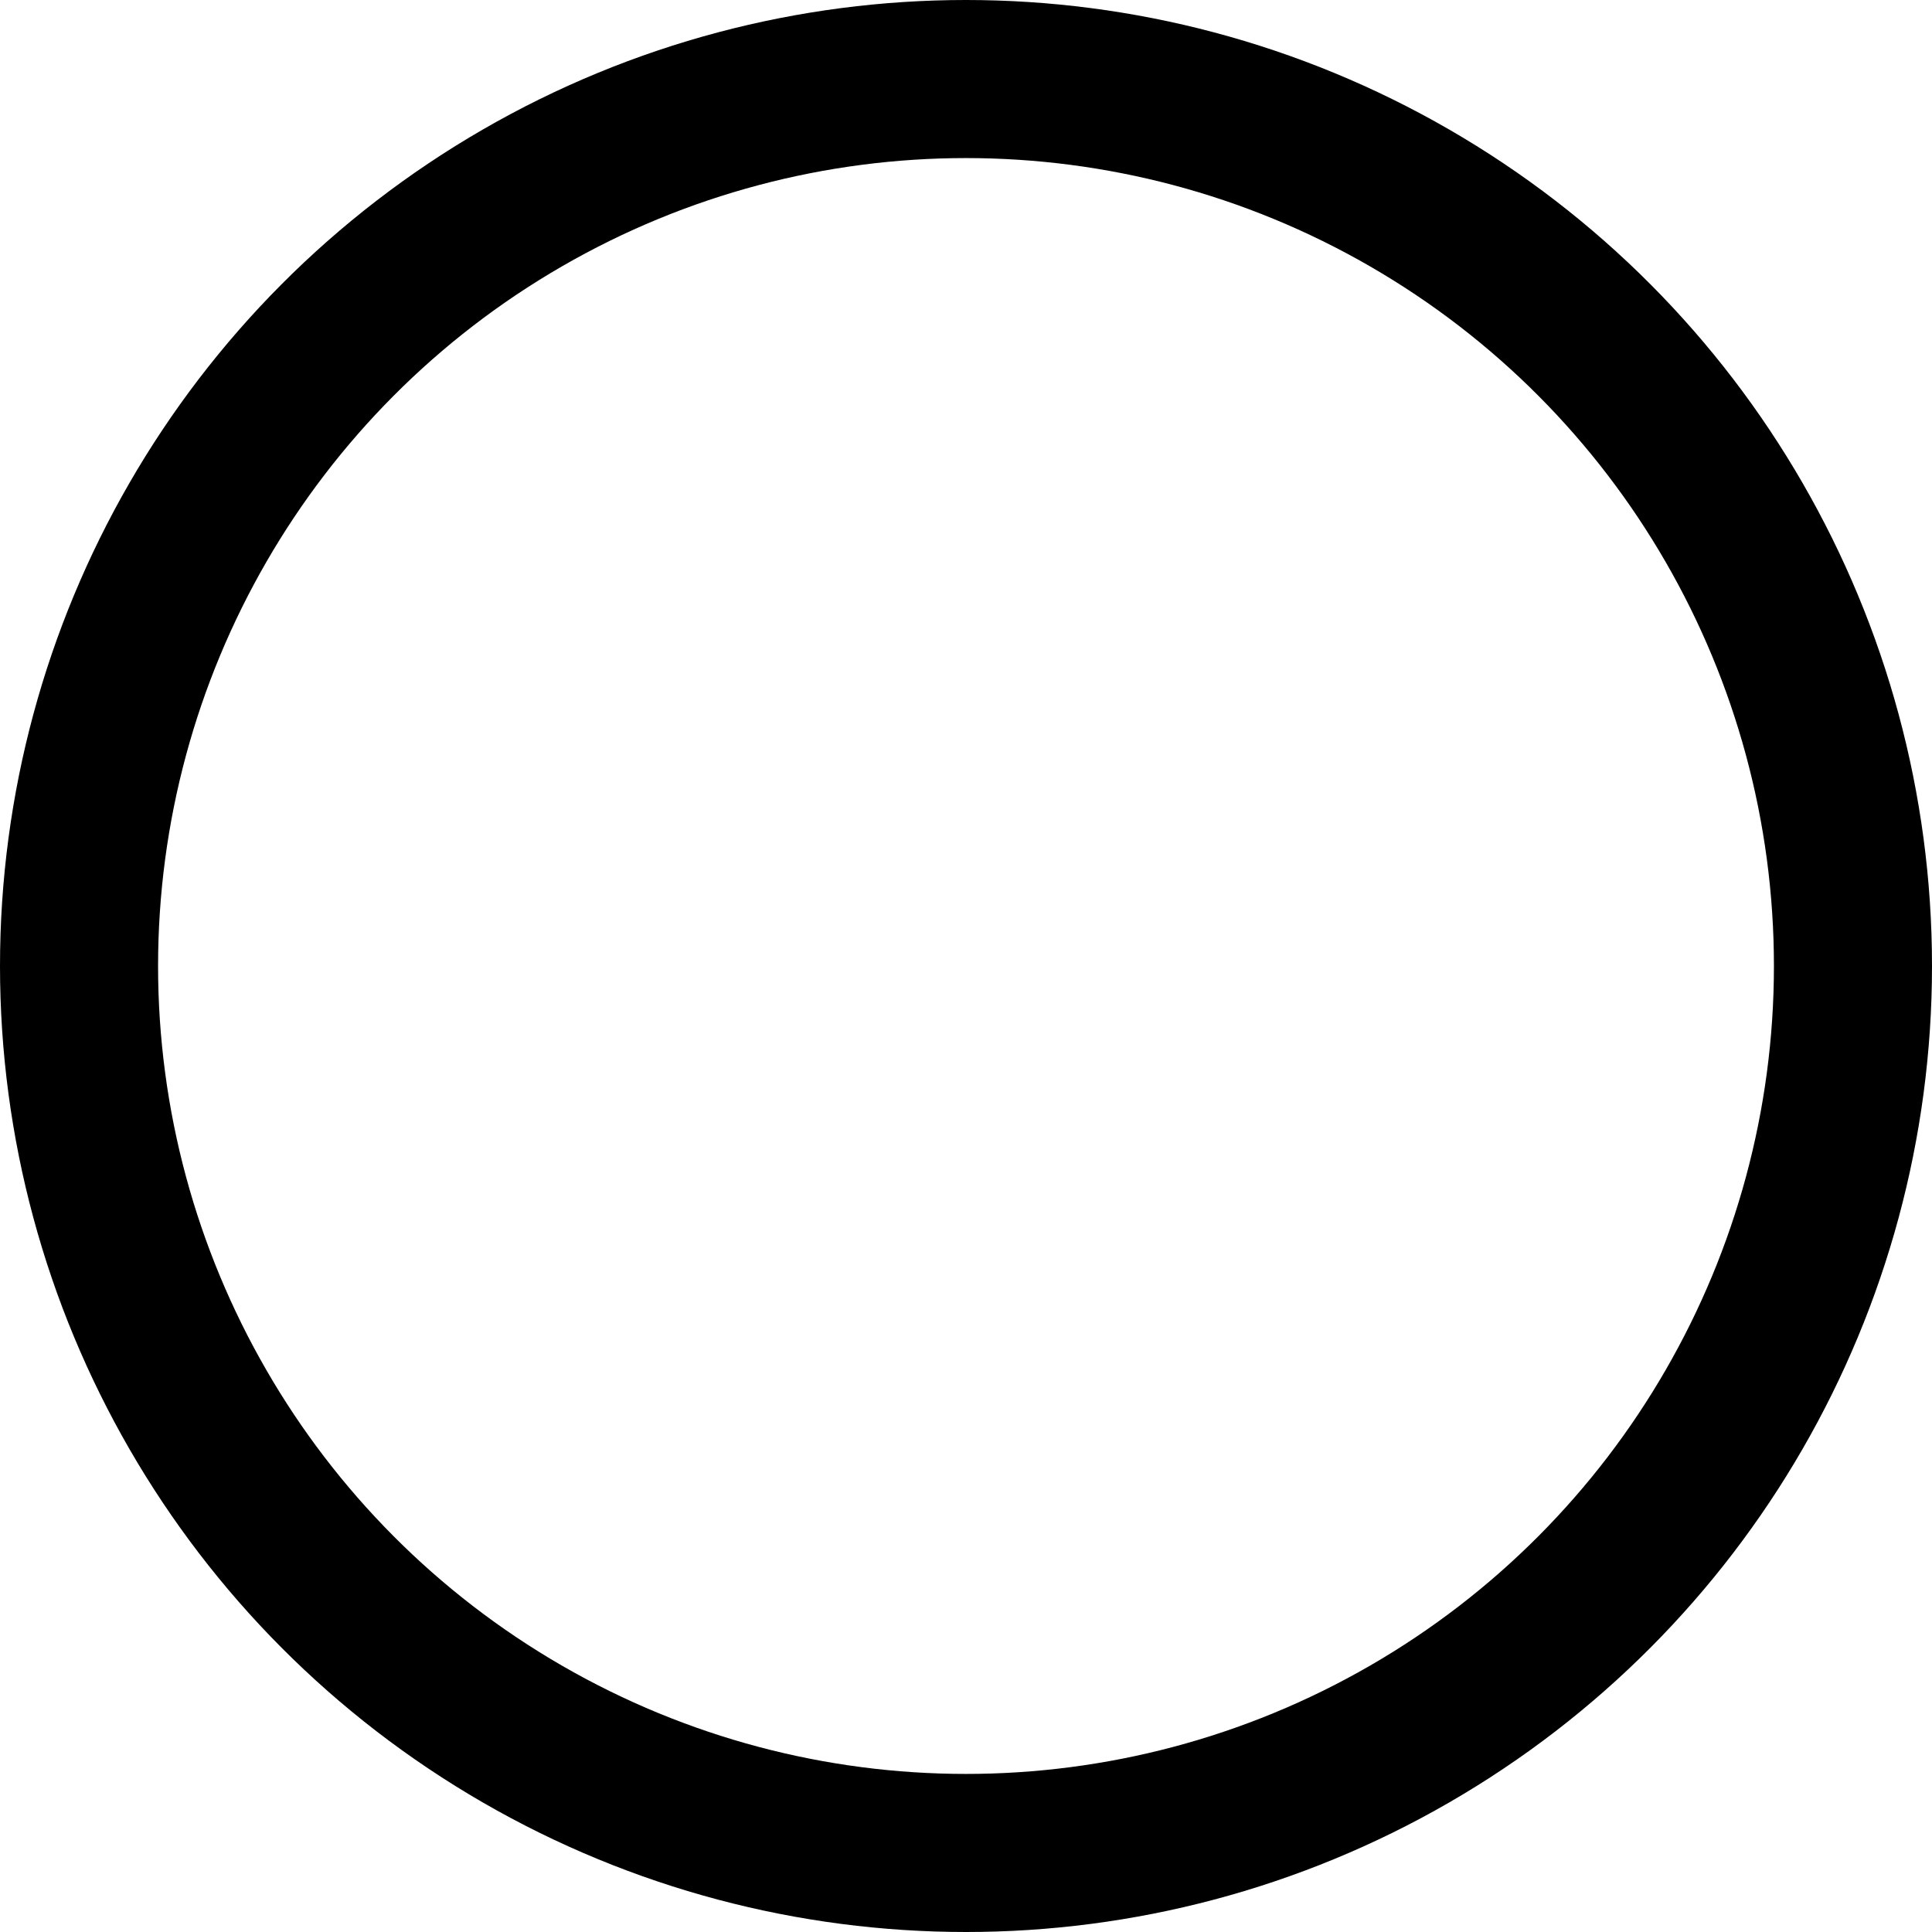 <?xml version="1.0"?>
<svg xmlns="http://www.w3.org/2000/svg" xmlns:xlink="http://www.w3.org/1999/xlink" version="1.1" xml:space="preserve" width="100%" height="100%" viewBox="22 22 44 44">
  <circle class="CircularProgress-circle" cx="44" cy="44" r="20.2" fill="none" stroke="#000" stroke-width="3.6" style="animation: CircularProgress 1.4s ease-in-out infinite;"></circle>


  <style>
    @keyframes CircularProgress {

      0% {
        stroke-dasharray : 1px, 200px;
        stroke-dashoffset: 0px;
      }
    
      50% {
        stroke-dasharray : 100px, 200px;
        stroke-dashoffset: -15px;
      }
    
      100% {
        stroke-dasharray : 100px, 200px;
        stroke-dashoffset: -125px;
      }
    }
  </style>
</svg>